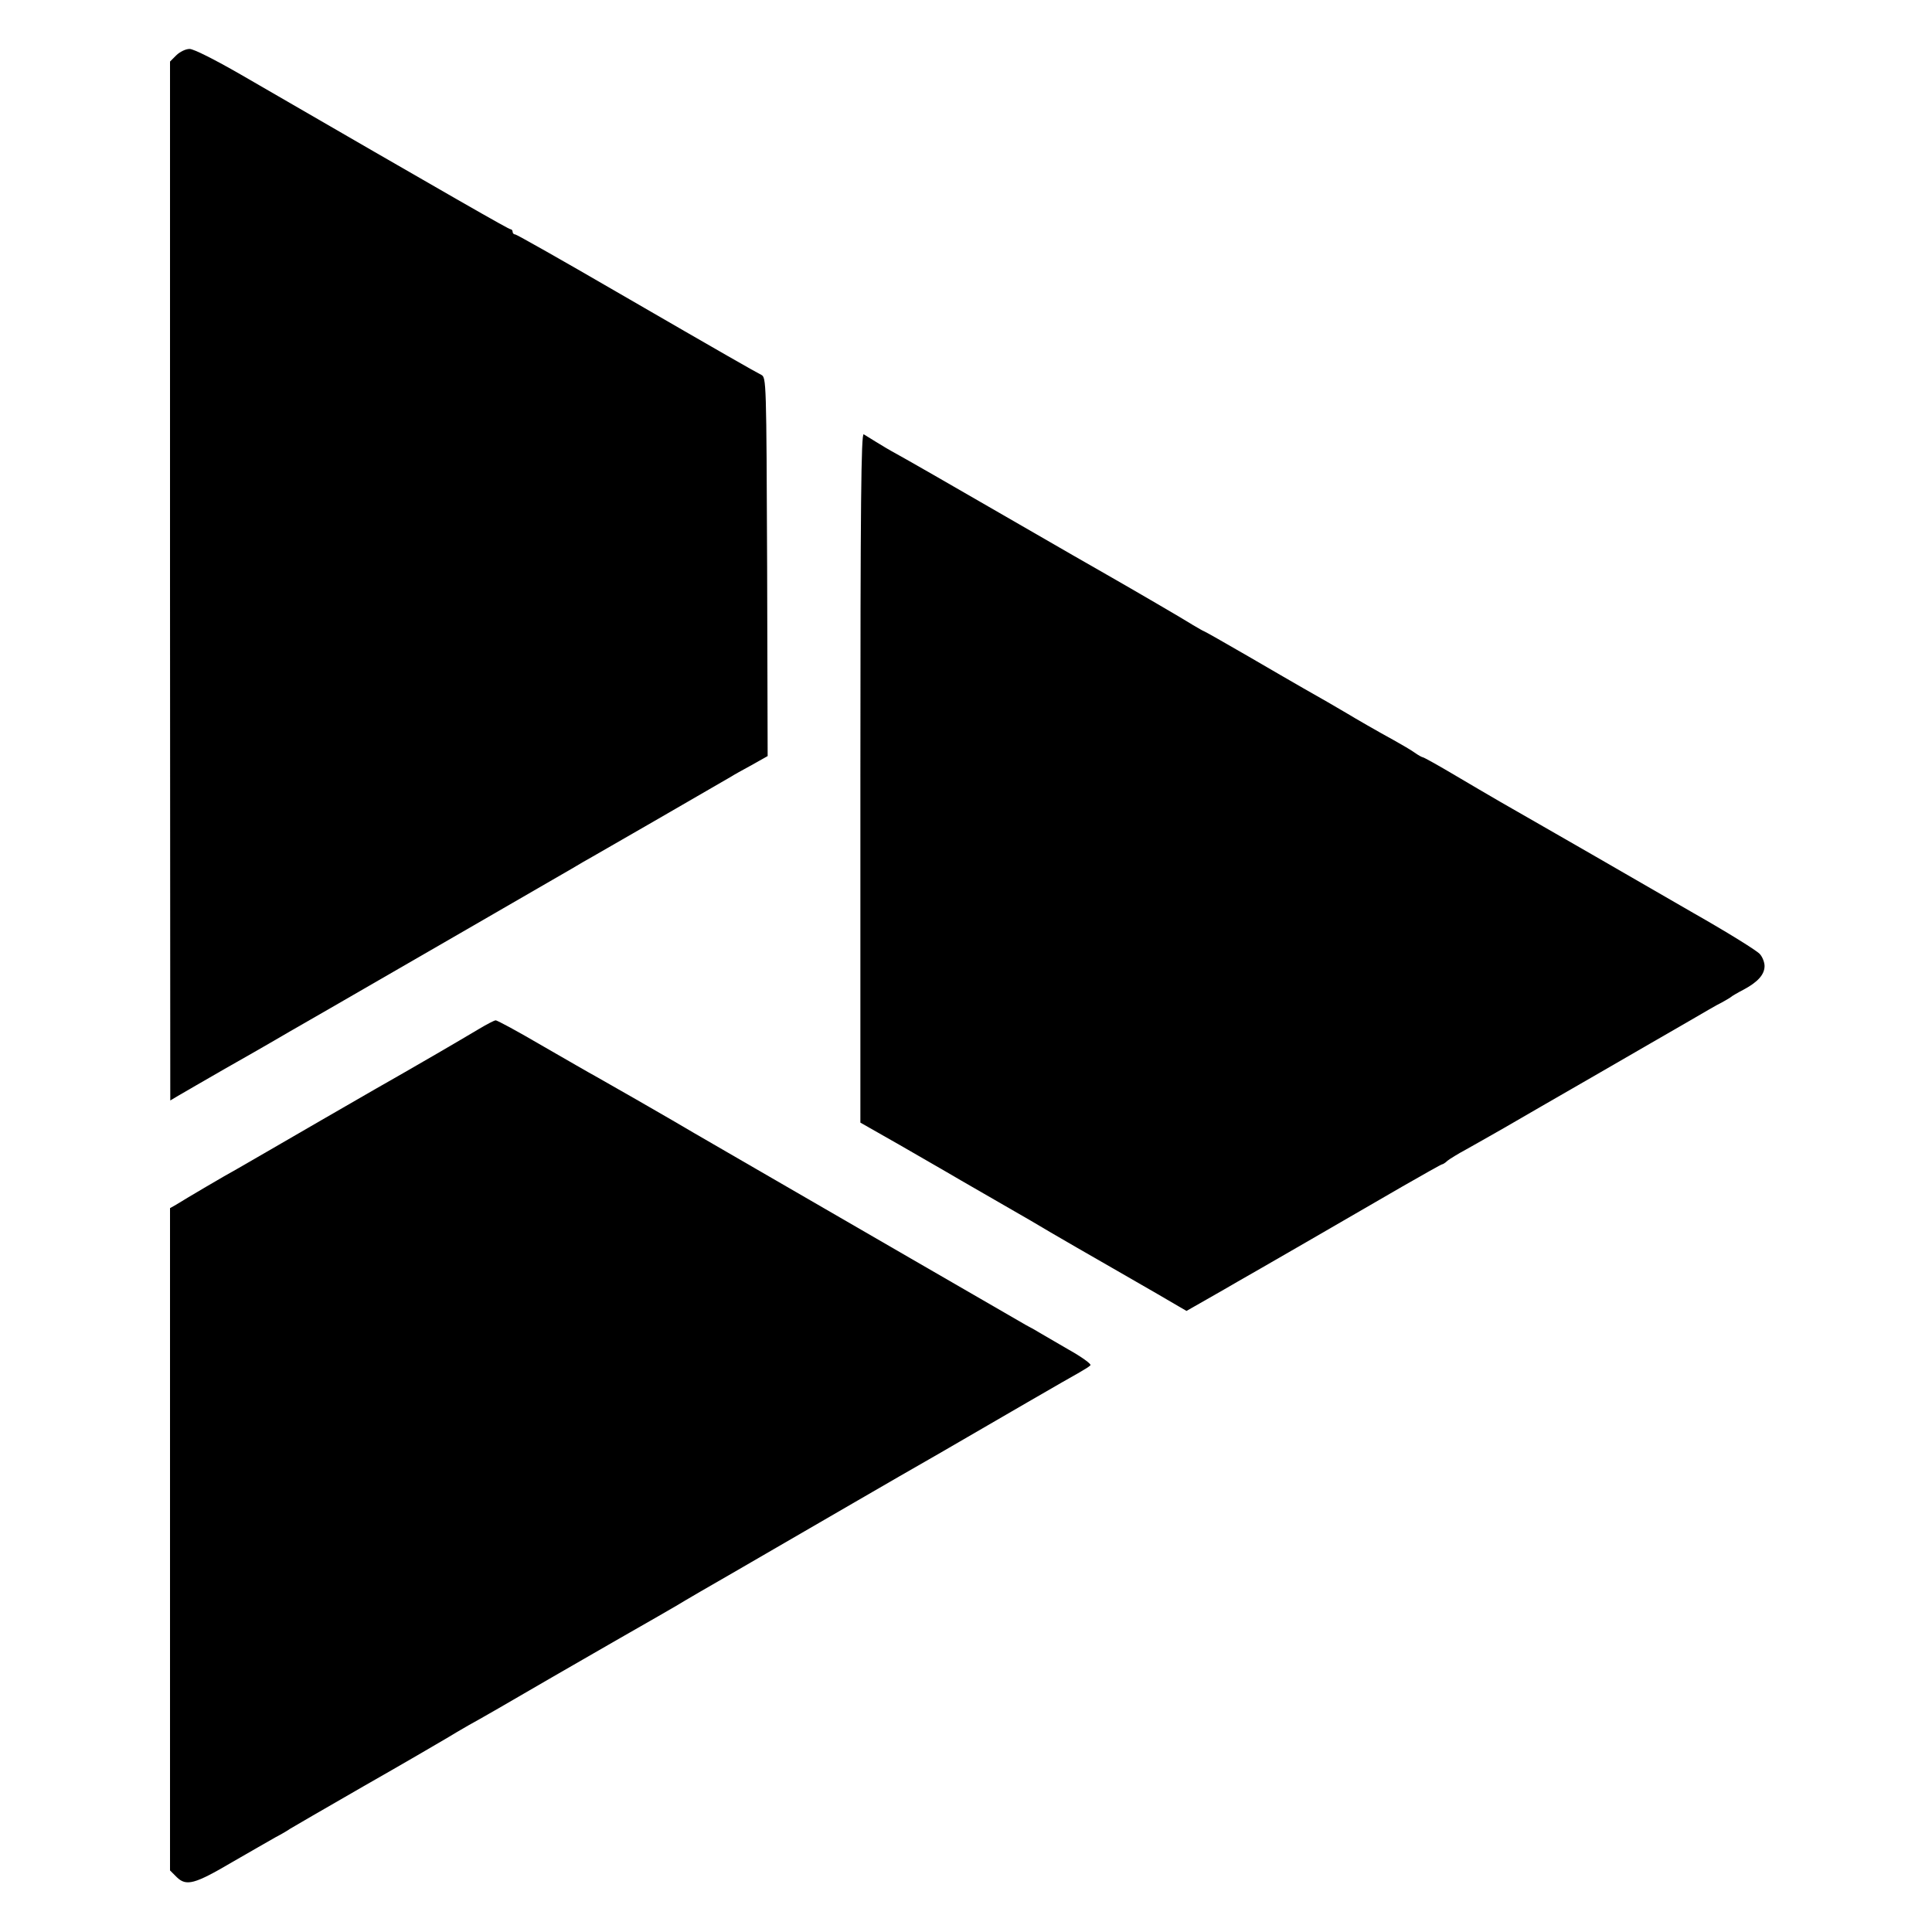 <?xml version="1.0" standalone="no"?>
<!DOCTYPE svg PUBLIC "-//W3C//DTD SVG 20010904//EN"
 "http://www.w3.org/TR/2001/REC-SVG-20010904/DTD/svg10.dtd">
<svg version="1.0" xmlns="http://www.w3.org/2000/svg"
 width="750pt" height="750pt" viewBox="0 0 750 750"
 preserveAspectRatio="xMidYMid meet">
<g transform="translate(0,750) scale(0.1,-0.1)"
fill="#000000" stroke="none">
<path d="M684 7285 l-24 -24 0 -2016 1 -2017 32 19 c18 11 99 57 180 104 81
46 160 91 175 100 15 9 117 68 227 131 238 137 881 509 945 546 25 15 61 36
81 47 27 15 427 246 537 310 9 6 45 26 80 45 l62 35 -2 735 c-3 723 -3 735
-23 745 -29 15 -133 74 -563 323 -210 122 -387 222 -392 222 -6 0 -10 5 -10
10 0 6 -4 10 -8 10 -7 0 -200 110 -1048 601 -101 58 -182 99 -198 99 -15 0
-38 -11 -52 -25z"/>
<path d="M3340 4482 l0 -1340 153 -87 c83 -48 166 -96 182 -105 17 -10 82 -48
145 -84 193 -111 203 -117 260 -151 30 -18 147 -85 260 -150 113 -65 219 -126
235 -136 l31 -18 79 45 c44 25 98 56 120 69 50 28 441 254 639 369 82 47 151
86 154 86 3 0 13 6 21 14 9 7 41 27 71 43 30 17 98 55 150 85 52 30 212 123
355 205 143 83 305 176 360 208 55 32 113 66 130 74 16 9 32 18 35 21 3 3 25
16 50 29 54 29 80 58 80 91 0 14 -8 35 -18 46 -9 12 -125 84 -257 159 -132 76
-310 179 -395 228 -85 49 -170 98 -188 108 -135 77 -189 108 -355 206 -59 35
-110 63 -113 63 -3 0 -18 8 -32 18 -15 11 -52 32 -82 49 -57 31 -154 87 -180
103 -23 14 -120 70 -170 98 -25 14 -121 70 -214 124 -93 54 -171 98 -173 98
-2 0 -20 11 -41 23 -31 20 -232 137 -337 197 -16 9 -196 112 -398 229 -202
117 -389 224 -415 238 -26 14 -63 36 -82 48 -19 12 -41 25 -47 29 -10 6 -13
-263 -13 -1332z"/>
<path d="M1860 3506 c-87 -52 -251 -147 -295 -172 -22 -12 -166 -95 -320 -184
-154 -89 -300 -174 -325 -188 -46 -25 -197 -114 -237 -139 l-23 -13 0 -1286 0
-1285 26 -26 c37 -36 69 -28 215 58 68 39 144 83 169 97 25 13 50 28 55 32 6
4 134 78 285 165 151 86 295 170 320 185 25 15 65 39 90 53 37 20 157 89 325
187 17 10 129 74 250 144 121 69 227 130 235 135 14 9 151 89 225 131 17 10
84 49 150 87 204 118 448 260 485 281 19 11 89 51 155 89 229 133 510 296 545
315 19 11 39 23 43 28 5 4 -33 32 -85 61 -51 30 -101 59 -110 64 -9 6 -34 20
-55 31 -21 12 -222 128 -448 259 -225 130 -522 302 -660 382 -137 79 -257 149
-265 154 -20 12 -255 147 -300 172 -19 10 -112 64 -206 118 -94 55 -175 99
-180 98 -5 0 -34 -15 -64 -33z"/>
</g>
</svg>
